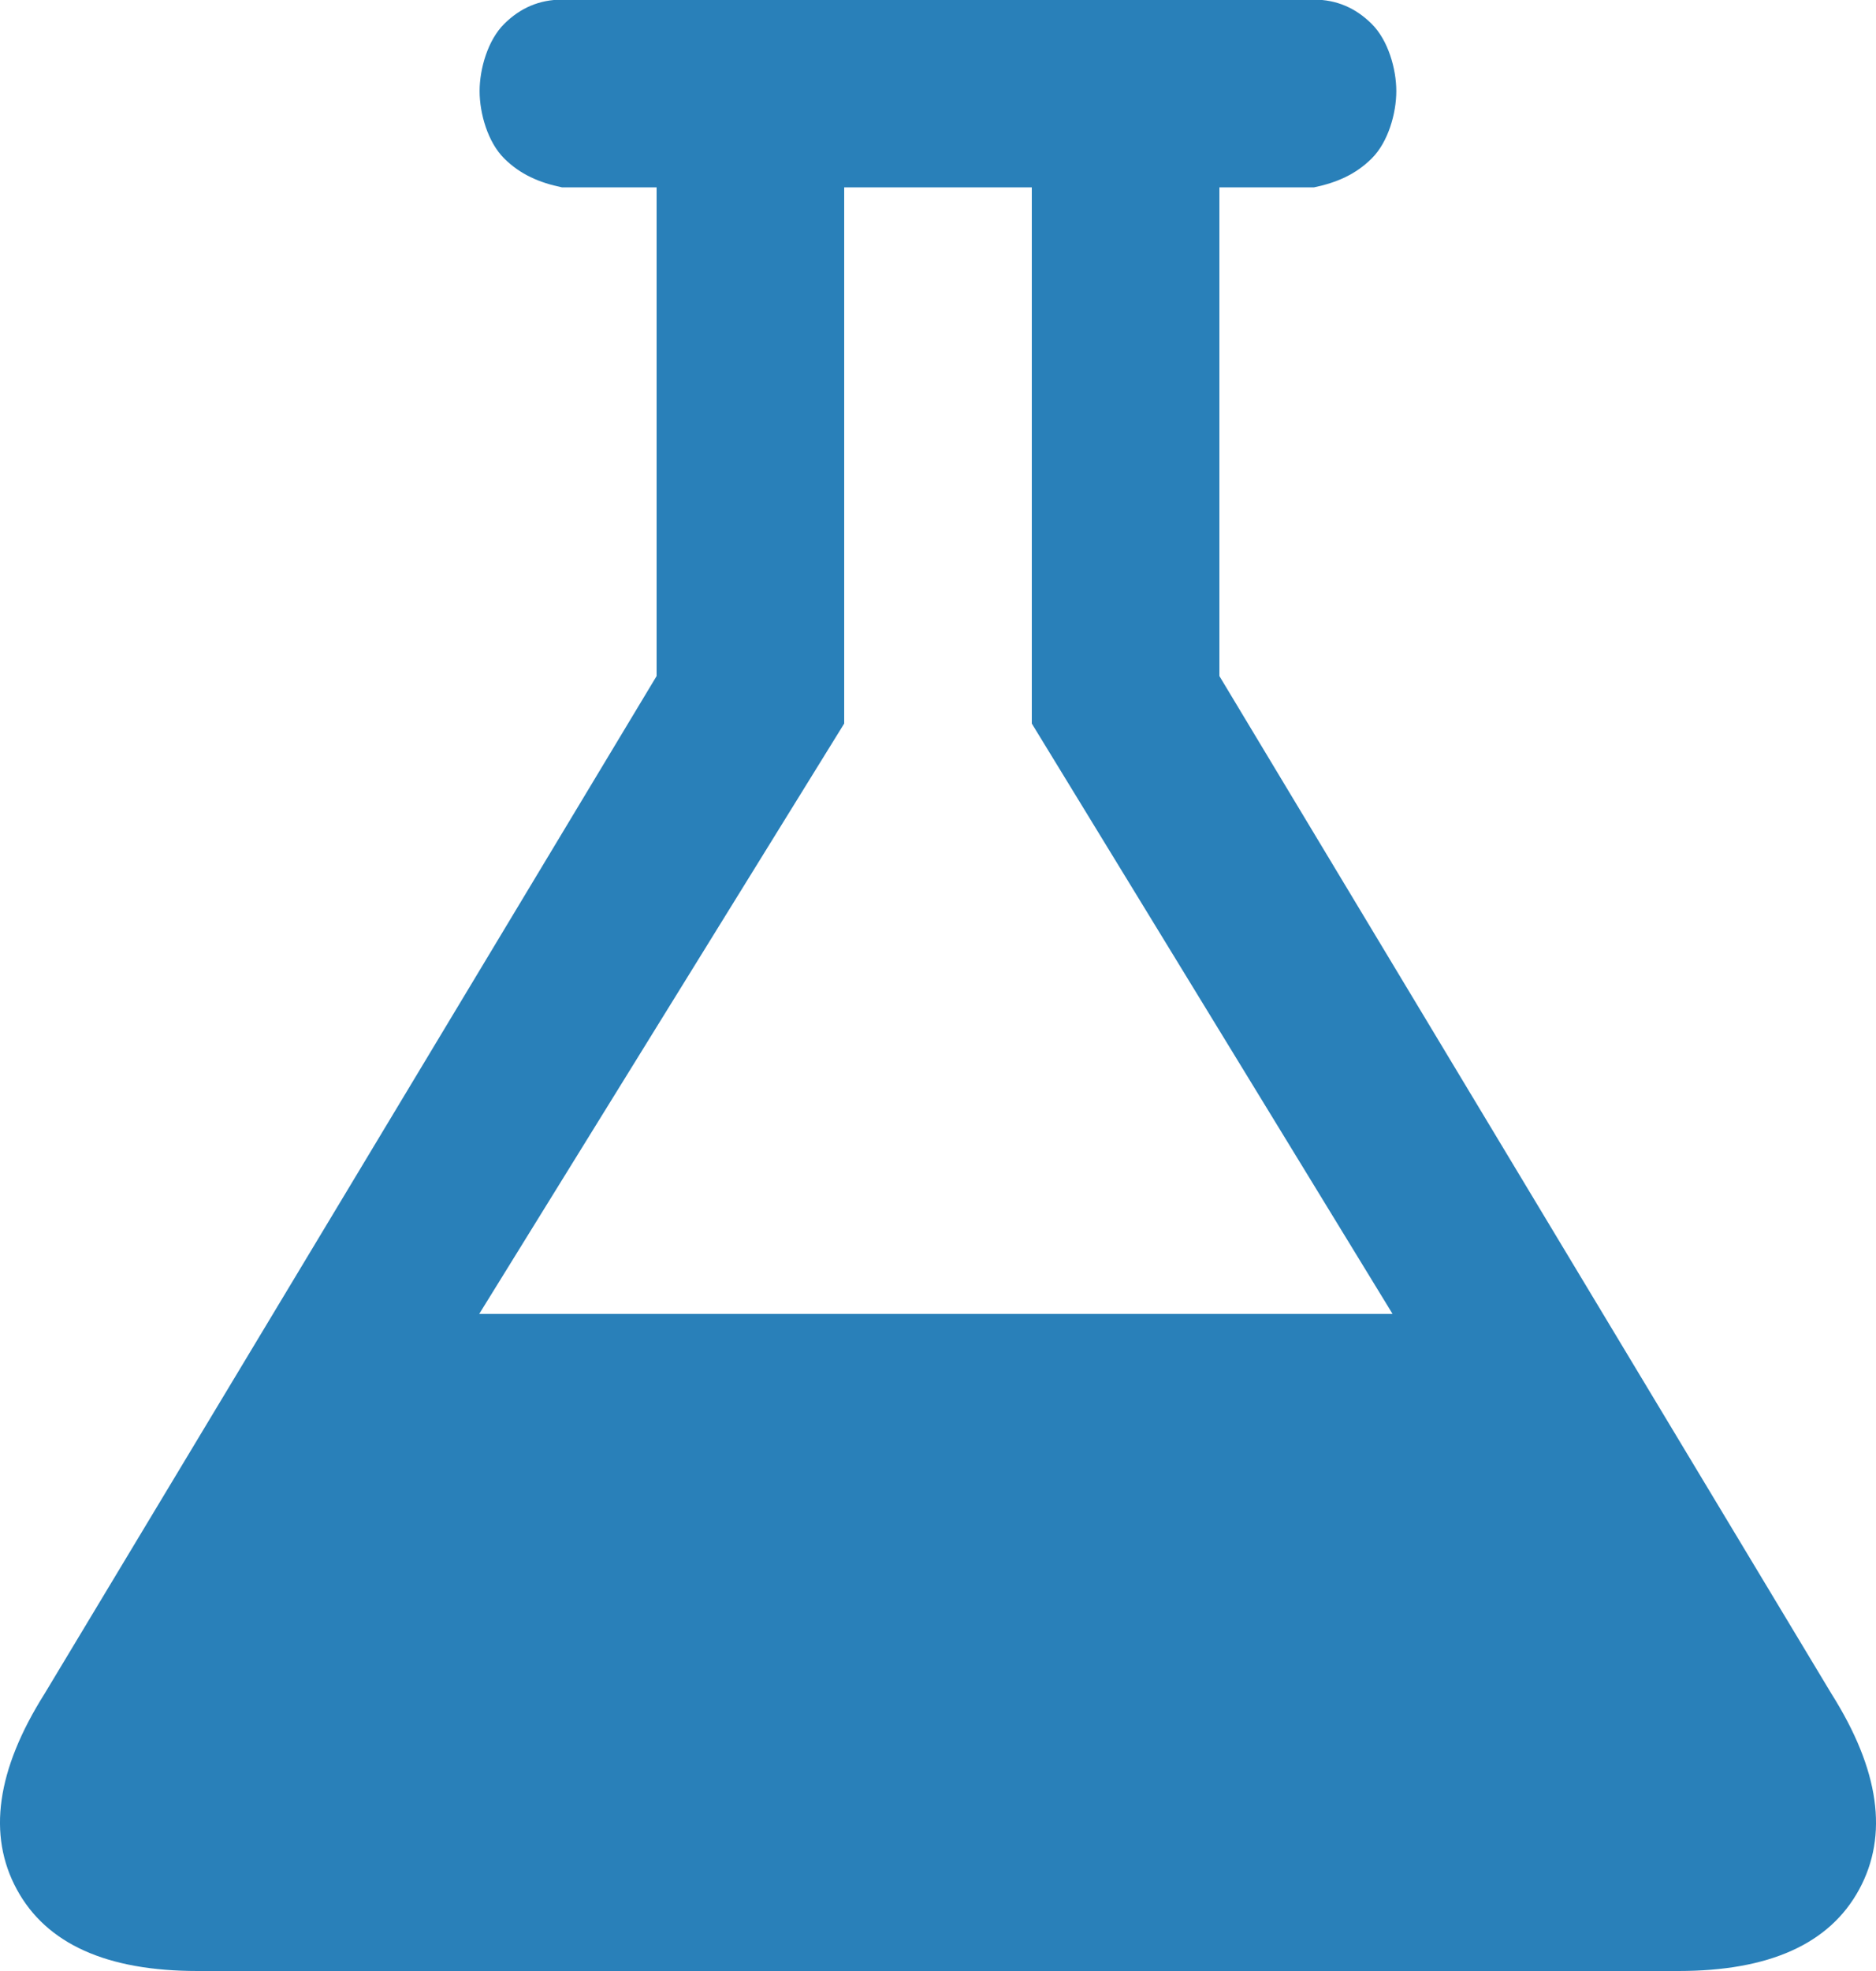 <?xml version="1.0" encoding="UTF-8" standalone="no"?>
<svg width="20px" height="21px" viewBox="0 0 20 21" version="1.1" xmlns="http://www.w3.org/2000/svg" xmlns:xlink="http://www.w3.org/1999/xlink" xmlns:sketch="http://www.bohemiancoding.com/sketch/ns">
    <!-- Generator: Sketch 3.2.1 (9977) - http://www.bohemiancoding.com/sketch -->
    <title>flask</title>
    <desc>Created with Sketch.</desc>
    <defs></defs>
    <g id="Page-1" stroke="none" stroke-width="1" fill="none" fill-rule="evenodd" sketch:type="MSPage">
        <g id="MY-STUDIES" sketch:type="MSArtboardGroup" transform="translate(-25, -83)" fill="#2980B9">
            <g id="Left-Menu-2" sketch:type="MSLayerGroup" transform="translate(0, 60)">
                <path d="M44.525,41.046 C45.037,41.858 45.135,42.553 44.82,43.132 C44.505,43.711 43.863,44 42.894,44 L27.106,44 C26.137,44 25.495,43.711 25.18,43.132 C24.865,42.553 24.963,41.858 25.475,41.046 L32,30.203 L32,24.996 L30.991,24.996 C30.753,24.947 30.547,24.86 30.374,24.687 C30.2,24.514 30.113,24.208 30.113,23.971 C30.113,23.734 30.2,23.429 30.374,23.256 C30.547,23.083 30.753,22.996 30.991,22.996 L39.009,22.996 C39.246,22.996 39.452,23.083 39.625,23.256 C39.799,23.429 39.886,23.734 39.886,23.971 C39.886,24.208 39.799,24.514 39.625,24.687 C39.452,24.86 39.246,24.947 39.009,24.996 L38,24.996 L38,30.203 L44.525,41.046 Z M30.109,36.999 L39.846,36.999 L36,30.709 L36,24.996 L34,24.996 L34,30.709 L30.109,36.999 Z" id="flask" sketch:type="MSShapeGroup"></path>
            </g>
        </g>
    </g>
</svg>
